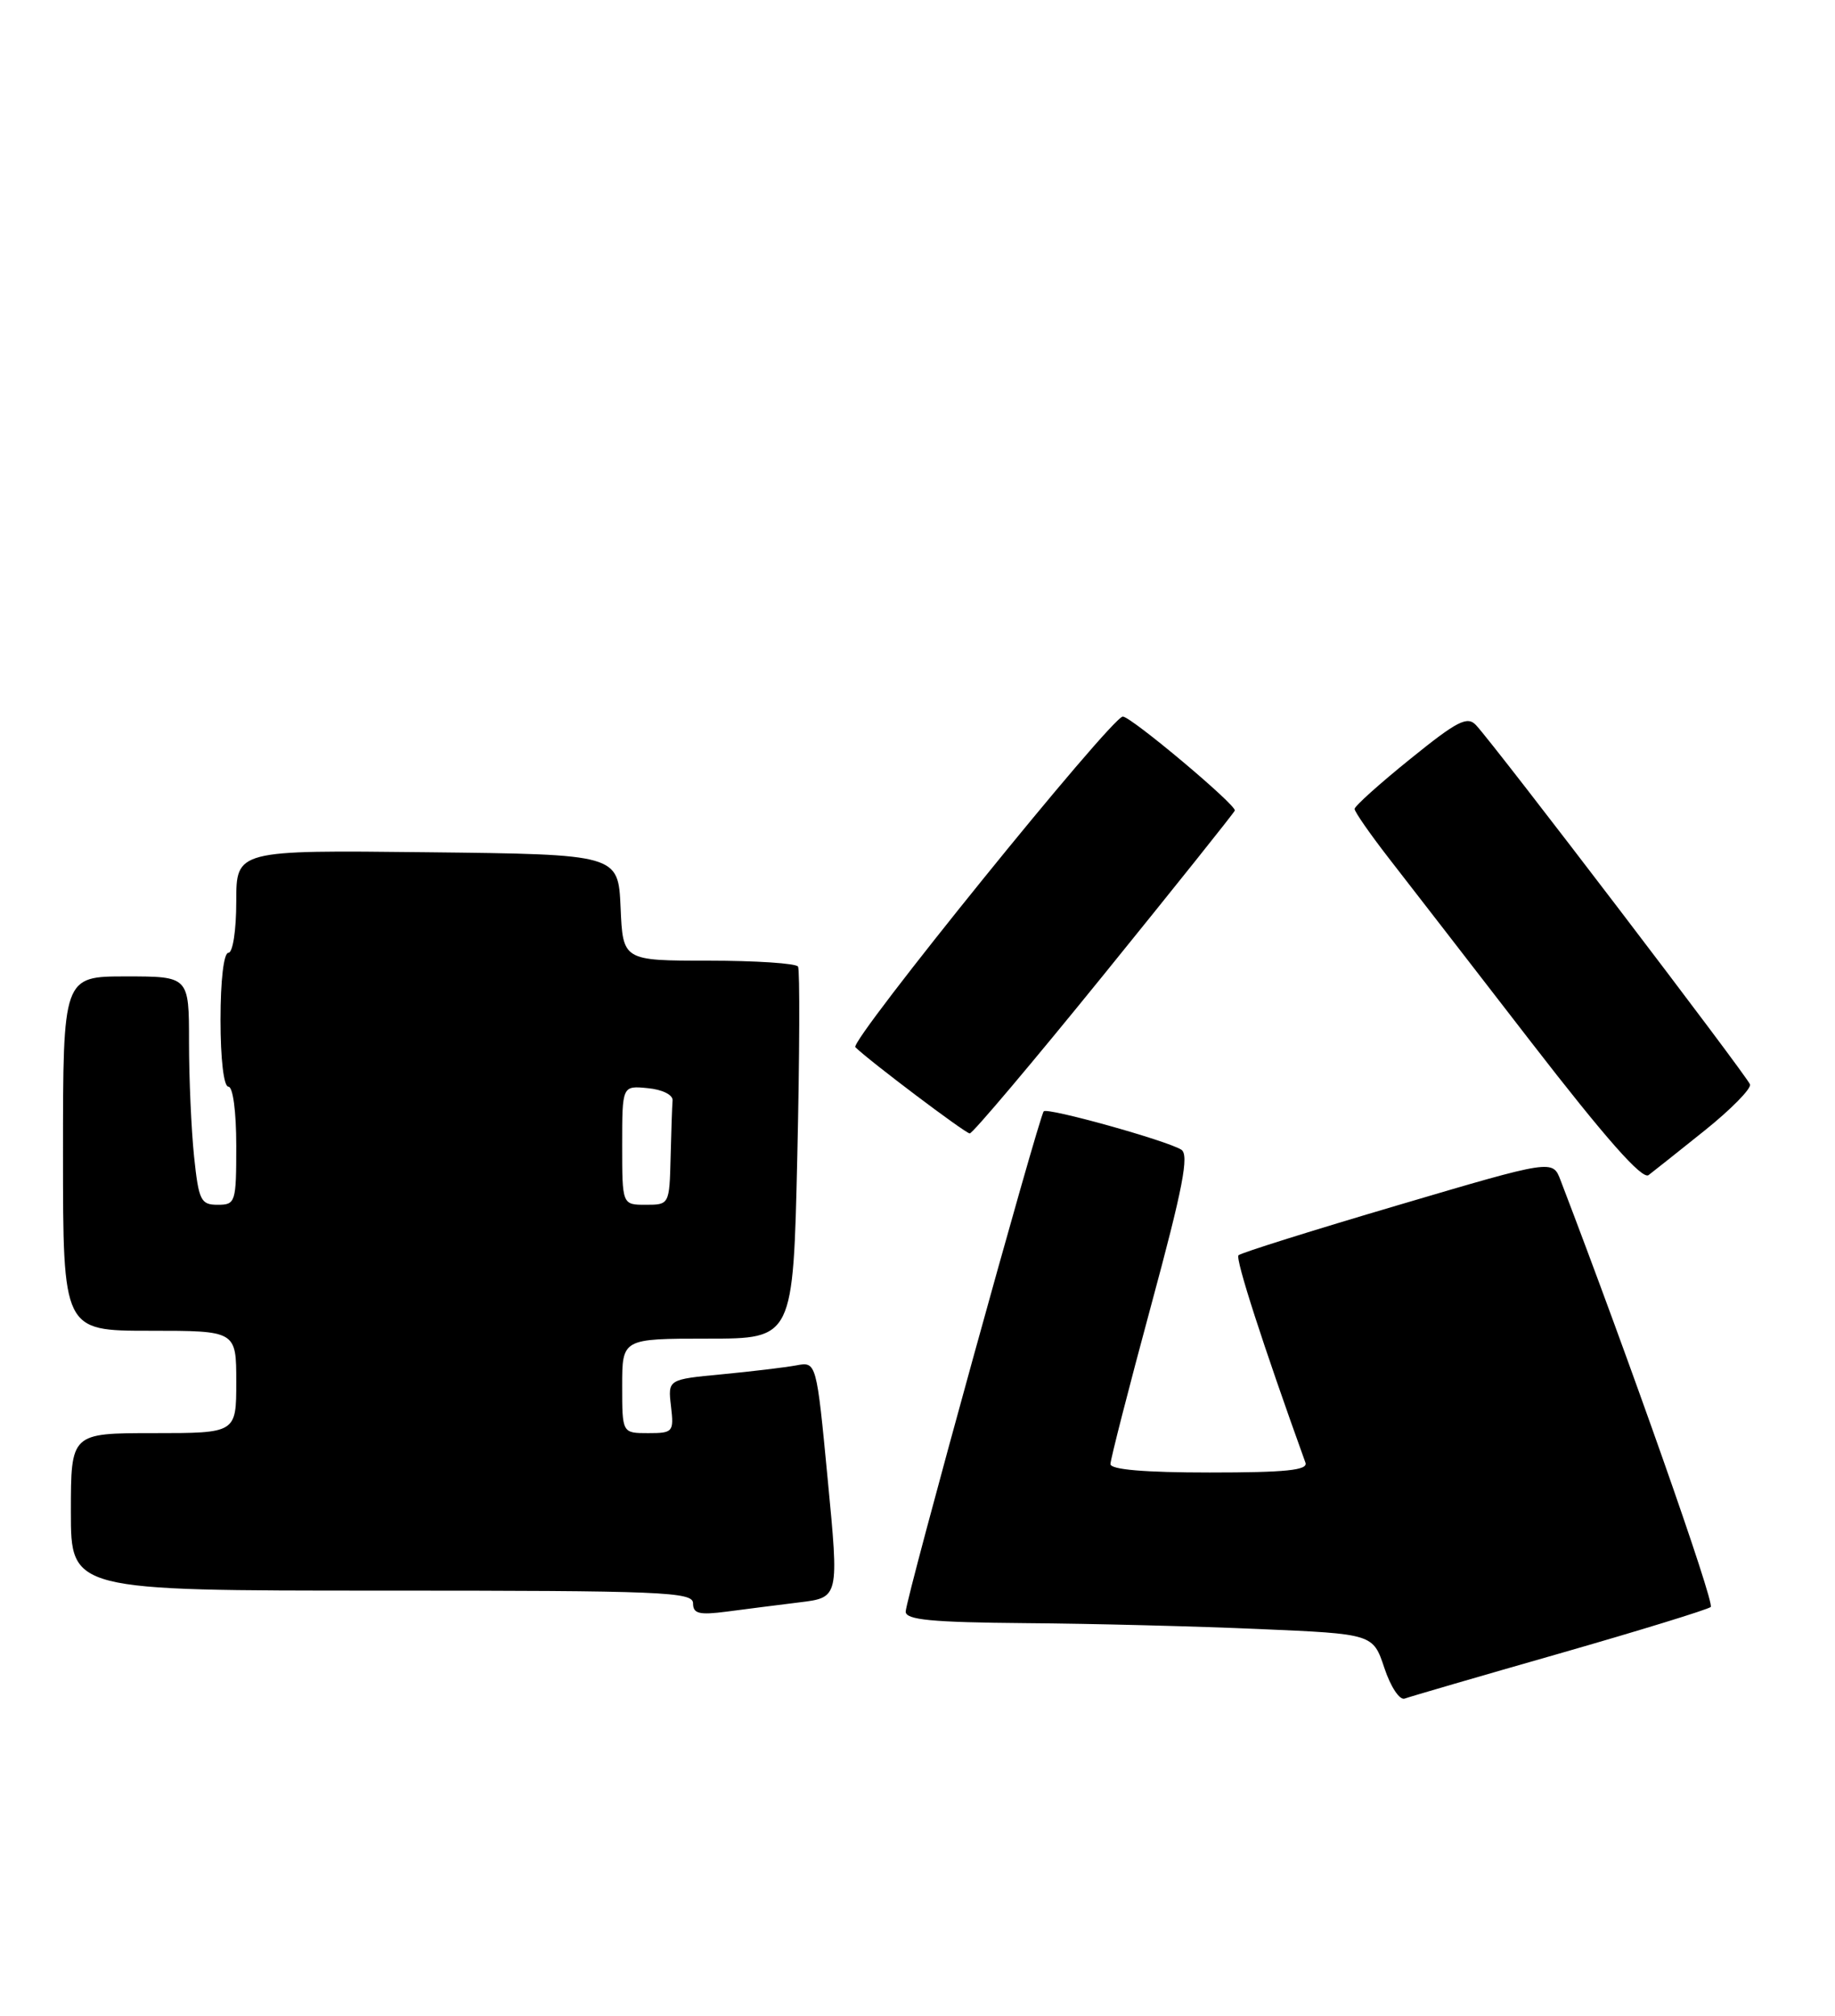 <?xml version="1.0" encoding="UTF-8" standalone="no"?>
<!DOCTYPE svg PUBLIC "-//W3C//DTD SVG 1.1//EN" "http://www.w3.org/Graphics/SVG/1.1/DTD/svg11.dtd" >
<svg xmlns="http://www.w3.org/2000/svg" xmlns:xlink="http://www.w3.org/1999/xlink" version="1.1" viewBox="0 0 233 256">
 <g >
 <path fill="currentColor"
d=" M 198.00 209.99 C 208.18 207.07 216.82 204.41 217.22 204.08 C 217.77 203.61 206.90 172.72 198.15 149.88 C 197.15 147.25 197.15 147.25 177.48 153.06 C 166.66 156.25 157.56 159.11 157.26 159.41 C 156.83 159.84 160.38 170.83 165.76 185.75 C 166.11 186.71 163.27 187.00 153.61 187.00 C 145.34 187.00 141.00 186.63 141.00 185.93 C 141.00 185.35 143.32 176.30 146.15 165.83 C 150.21 150.83 151.02 146.63 149.99 146.00 C 148.11 144.83 133.04 140.63 132.53 141.13 C 131.93 141.74 115.00 203.07 115.00 204.67 C 115.00 205.71 118.27 206.03 130.25 206.13 C 138.64 206.19 151.99 206.53 159.92 206.88 C 174.34 207.50 174.34 207.50 175.78 211.82 C 176.57 214.21 177.72 215.95 178.36 215.71 C 178.98 215.48 187.82 212.90 198.00 209.99 Z  M 101.52 203.49 C 106.54 202.88 106.54 202.88 105.10 187.89 C 103.67 172.91 103.67 172.91 101.09 173.40 C 99.66 173.66 95.42 174.17 91.65 174.53 C 84.80 175.18 84.80 175.18 85.20 178.59 C 85.58 181.86 85.46 182.00 82.30 182.00 C 79.00 182.00 79.00 182.00 79.00 176.00 C 79.00 170.00 79.00 170.00 89.86 170.00 C 100.71 170.00 100.71 170.00 101.24 146.75 C 101.53 133.96 101.57 123.16 101.33 122.75 C 101.08 122.34 95.98 122.00 89.99 122.00 C 79.09 122.00 79.09 122.00 78.80 115.25 C 78.50 108.50 78.50 108.50 54.25 108.23 C 30.00 107.96 30.00 107.96 30.00 114.48 C 30.00 118.16 29.56 121.00 29.00 121.00 C 28.41 121.00 28.00 124.50 28.00 129.50 C 28.00 134.50 28.41 138.00 29.00 138.00 C 29.58 138.00 30.00 141.17 30.00 145.50 C 30.00 152.71 29.91 153.00 27.64 153.00 C 25.49 153.00 25.23 152.46 24.64 146.85 C 24.29 143.47 24.00 136.95 24.00 132.35 C 24.00 124.00 24.00 124.00 16.00 124.00 C 8.00 124.00 8.00 124.00 8.00 146.50 C 8.00 169.00 8.00 169.00 19.00 169.00 C 30.00 169.00 30.00 169.00 30.00 175.50 C 30.00 182.00 30.00 182.00 19.50 182.00 C 9.00 182.00 9.00 182.00 9.00 192.00 C 9.00 202.00 9.00 202.00 48.50 202.00 C 84.18 202.00 88.00 202.16 88.00 203.61 C 88.00 204.93 88.77 205.12 92.25 204.67 C 94.59 204.36 98.76 203.83 101.52 203.49 Z  M 216.50 143.53 C 219.80 140.88 222.37 138.26 222.21 137.72 C 221.92 136.75 189.95 94.81 187.42 92.09 C 186.31 90.90 185.04 91.55 179.06 96.39 C 175.18 99.52 172.00 102.38 172.00 102.73 C 172.00 103.09 173.94 105.88 176.31 108.94 C 178.69 112.00 186.82 122.51 194.39 132.31 C 203.90 144.61 208.52 149.84 209.33 149.23 C 209.97 148.74 213.20 146.18 216.50 143.53 Z  M 140.13 123.80 C 149.13 112.69 156.63 103.30 156.79 102.94 C 157.07 102.30 143.62 91.00 142.57 91.00 C 141.16 91.00 107.82 132.22 108.61 132.99 C 110.39 134.74 122.52 143.89 123.13 143.94 C 123.48 143.97 131.13 134.91 140.13 123.80 Z  M 79.00 145.44 C 79.00 137.87 79.00 137.87 82.25 138.19 C 84.09 138.36 85.46 139.04 85.40 139.75 C 85.34 140.44 85.23 143.70 85.15 147.00 C 85.00 152.97 84.98 153.00 82.00 153.00 C 79.00 153.00 79.00 153.00 79.00 145.44 Z "/>
</g>
</svg>